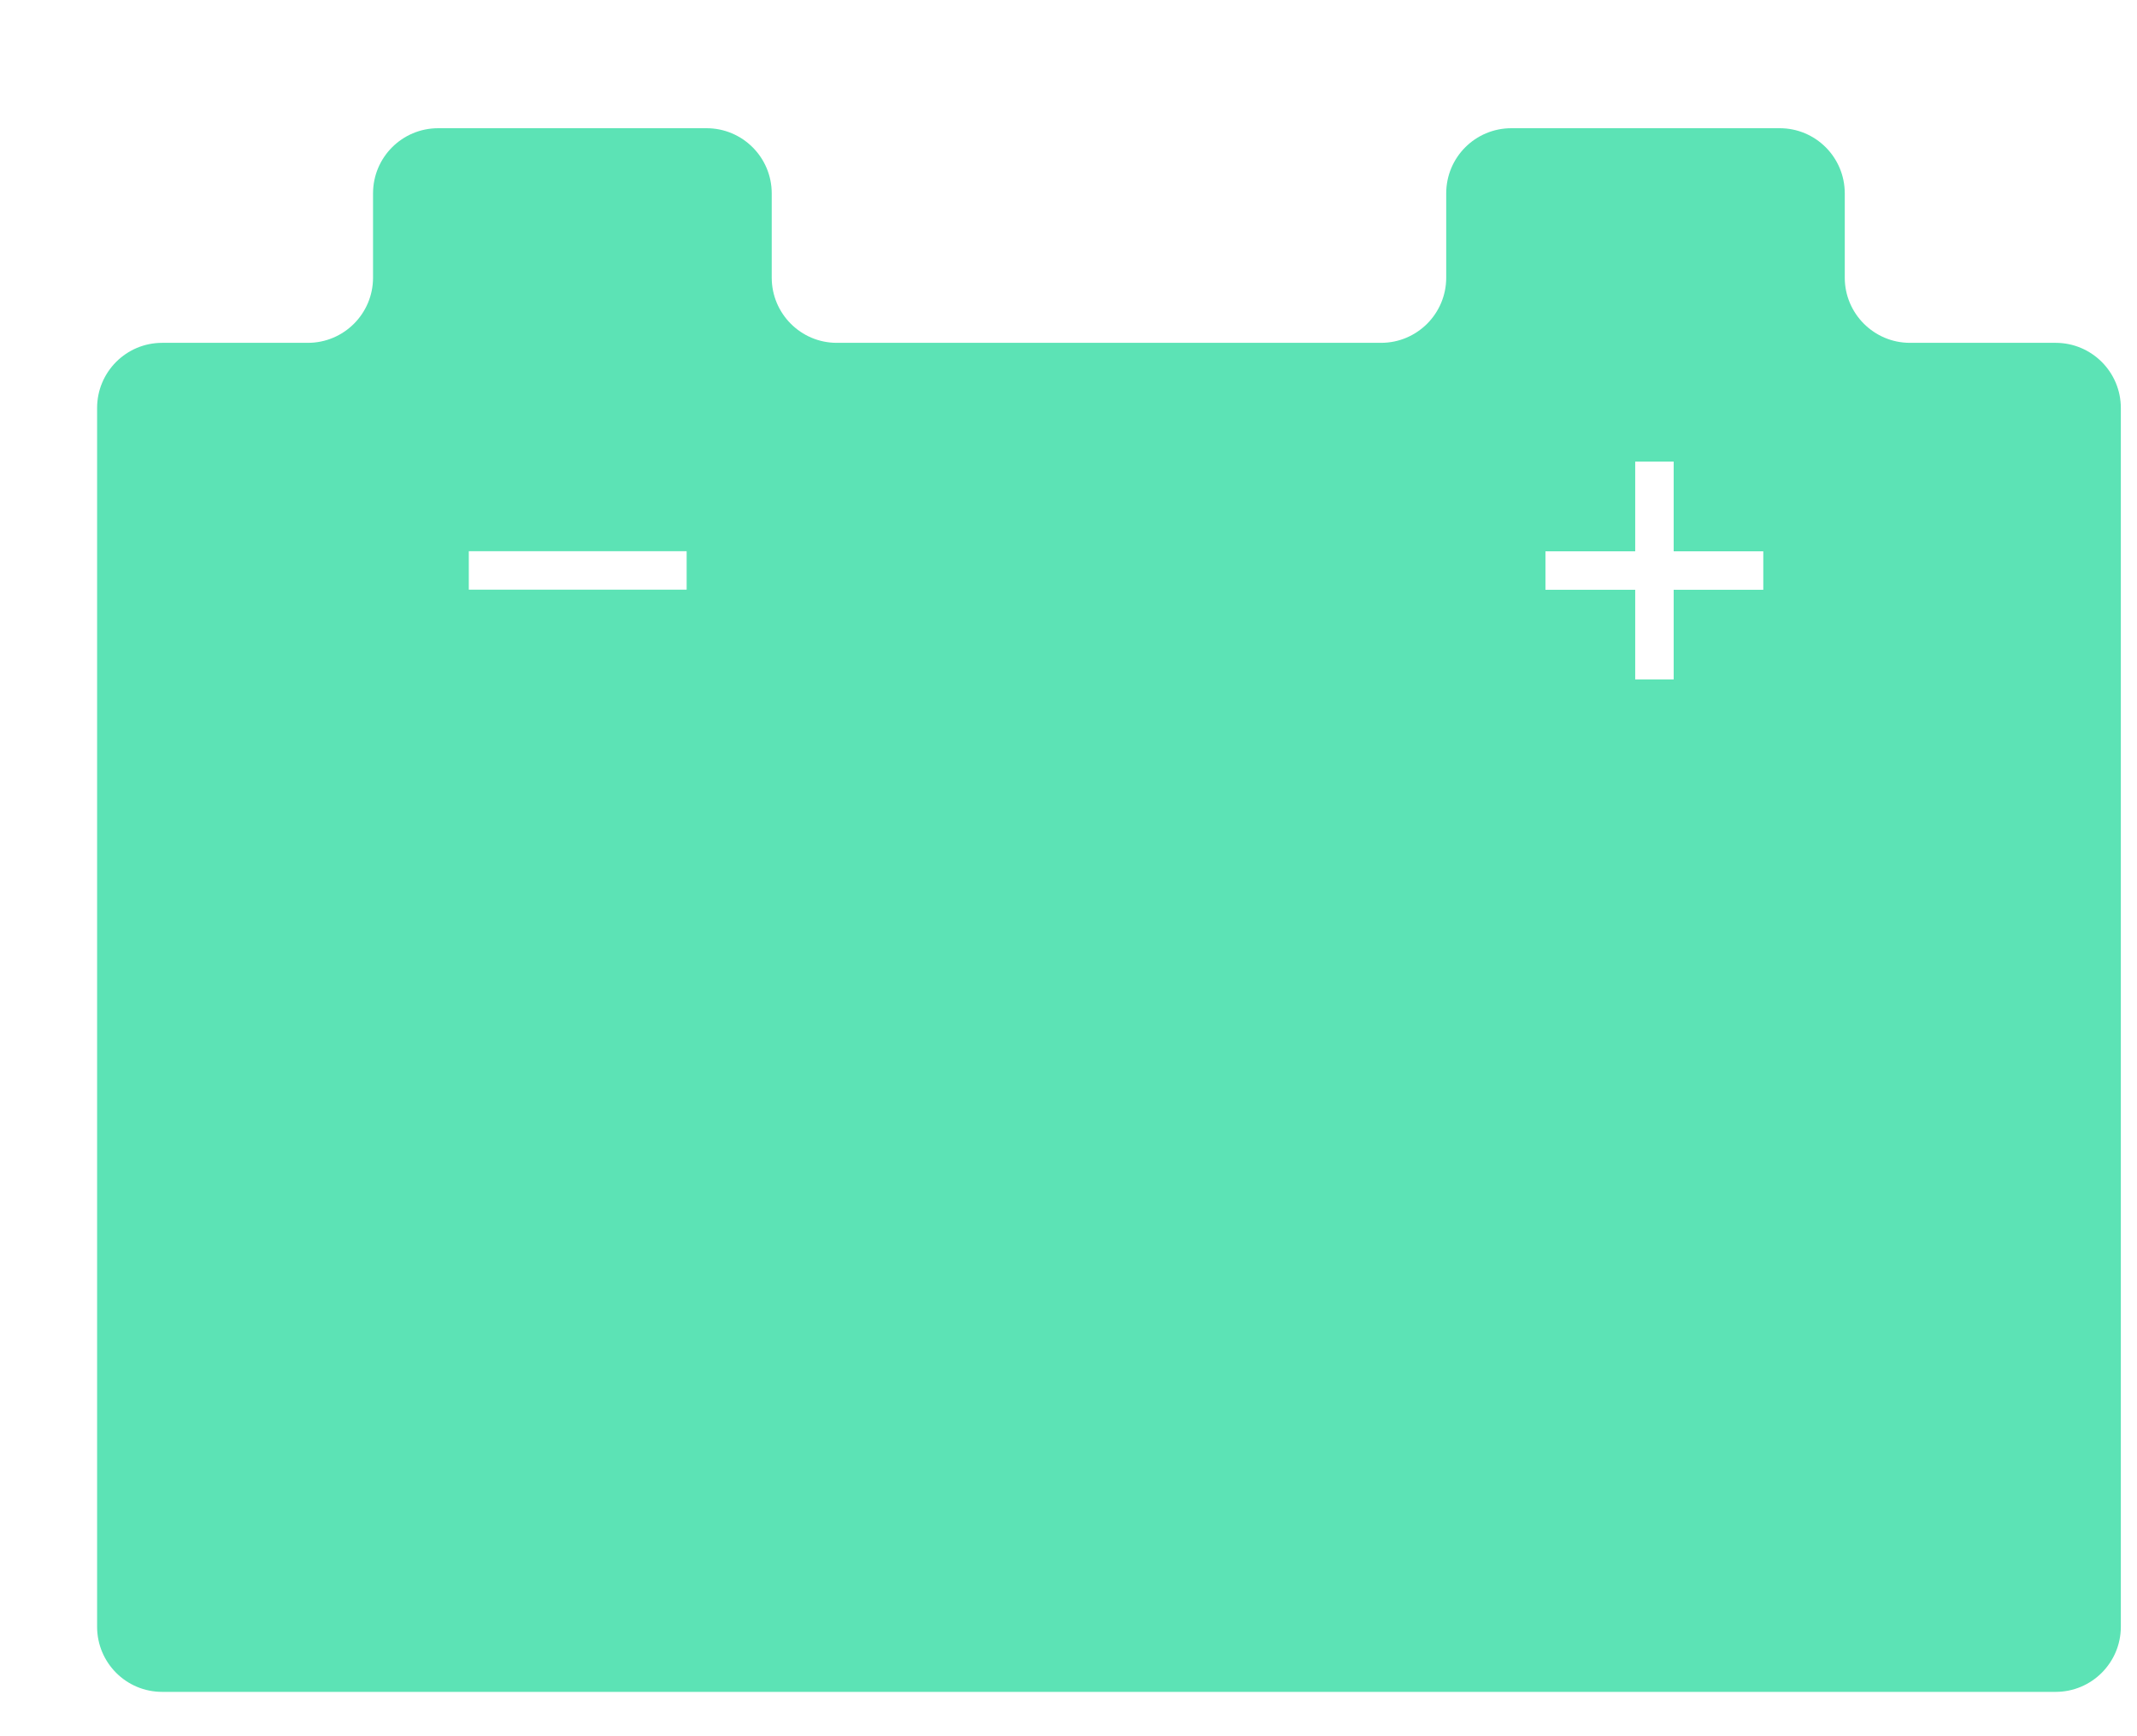 <svg width="16" height="13" viewBox="0 0 16 13" fill="none" xmlns="http://www.w3.org/2000/svg">
<path fill-rule="evenodd" clip-rule="evenodd" d="M2.793 1.448C2.793 1.178 3.011 0.96 3.281 0.96H5.29C5.559 0.96 5.778 1.178 5.778 1.448V2.079C5.778 2.348 5.996 2.567 6.265 2.567H10.34C10.61 2.567 10.828 2.348 10.828 2.079V1.448C10.828 1.178 11.046 0.96 11.316 0.96H13.325C13.594 0.96 13.812 1.178 13.812 1.448V2.079C13.812 2.348 14.031 2.567 14.3 2.567H15.391C15.66 2.567 15.879 2.785 15.879 3.055V12.18C15.879 12.45 15.66 12.668 15.391 12.668H1.214C0.945 12.668 0.727 12.45 0.727 12.18V3.055C0.727 2.785 0.945 2.567 1.214 2.567H2.305C2.575 2.567 2.793 2.348 2.793 2.079V1.448ZM3.51 4.127H5.141V4.415H3.51V4.127ZM12.531 3.456V4.128H13.202V4.416H12.531V5.087H12.243V4.416H11.571V4.128H12.243V3.456H12.531Z" fill="#5CE3B5"/>
</svg>
